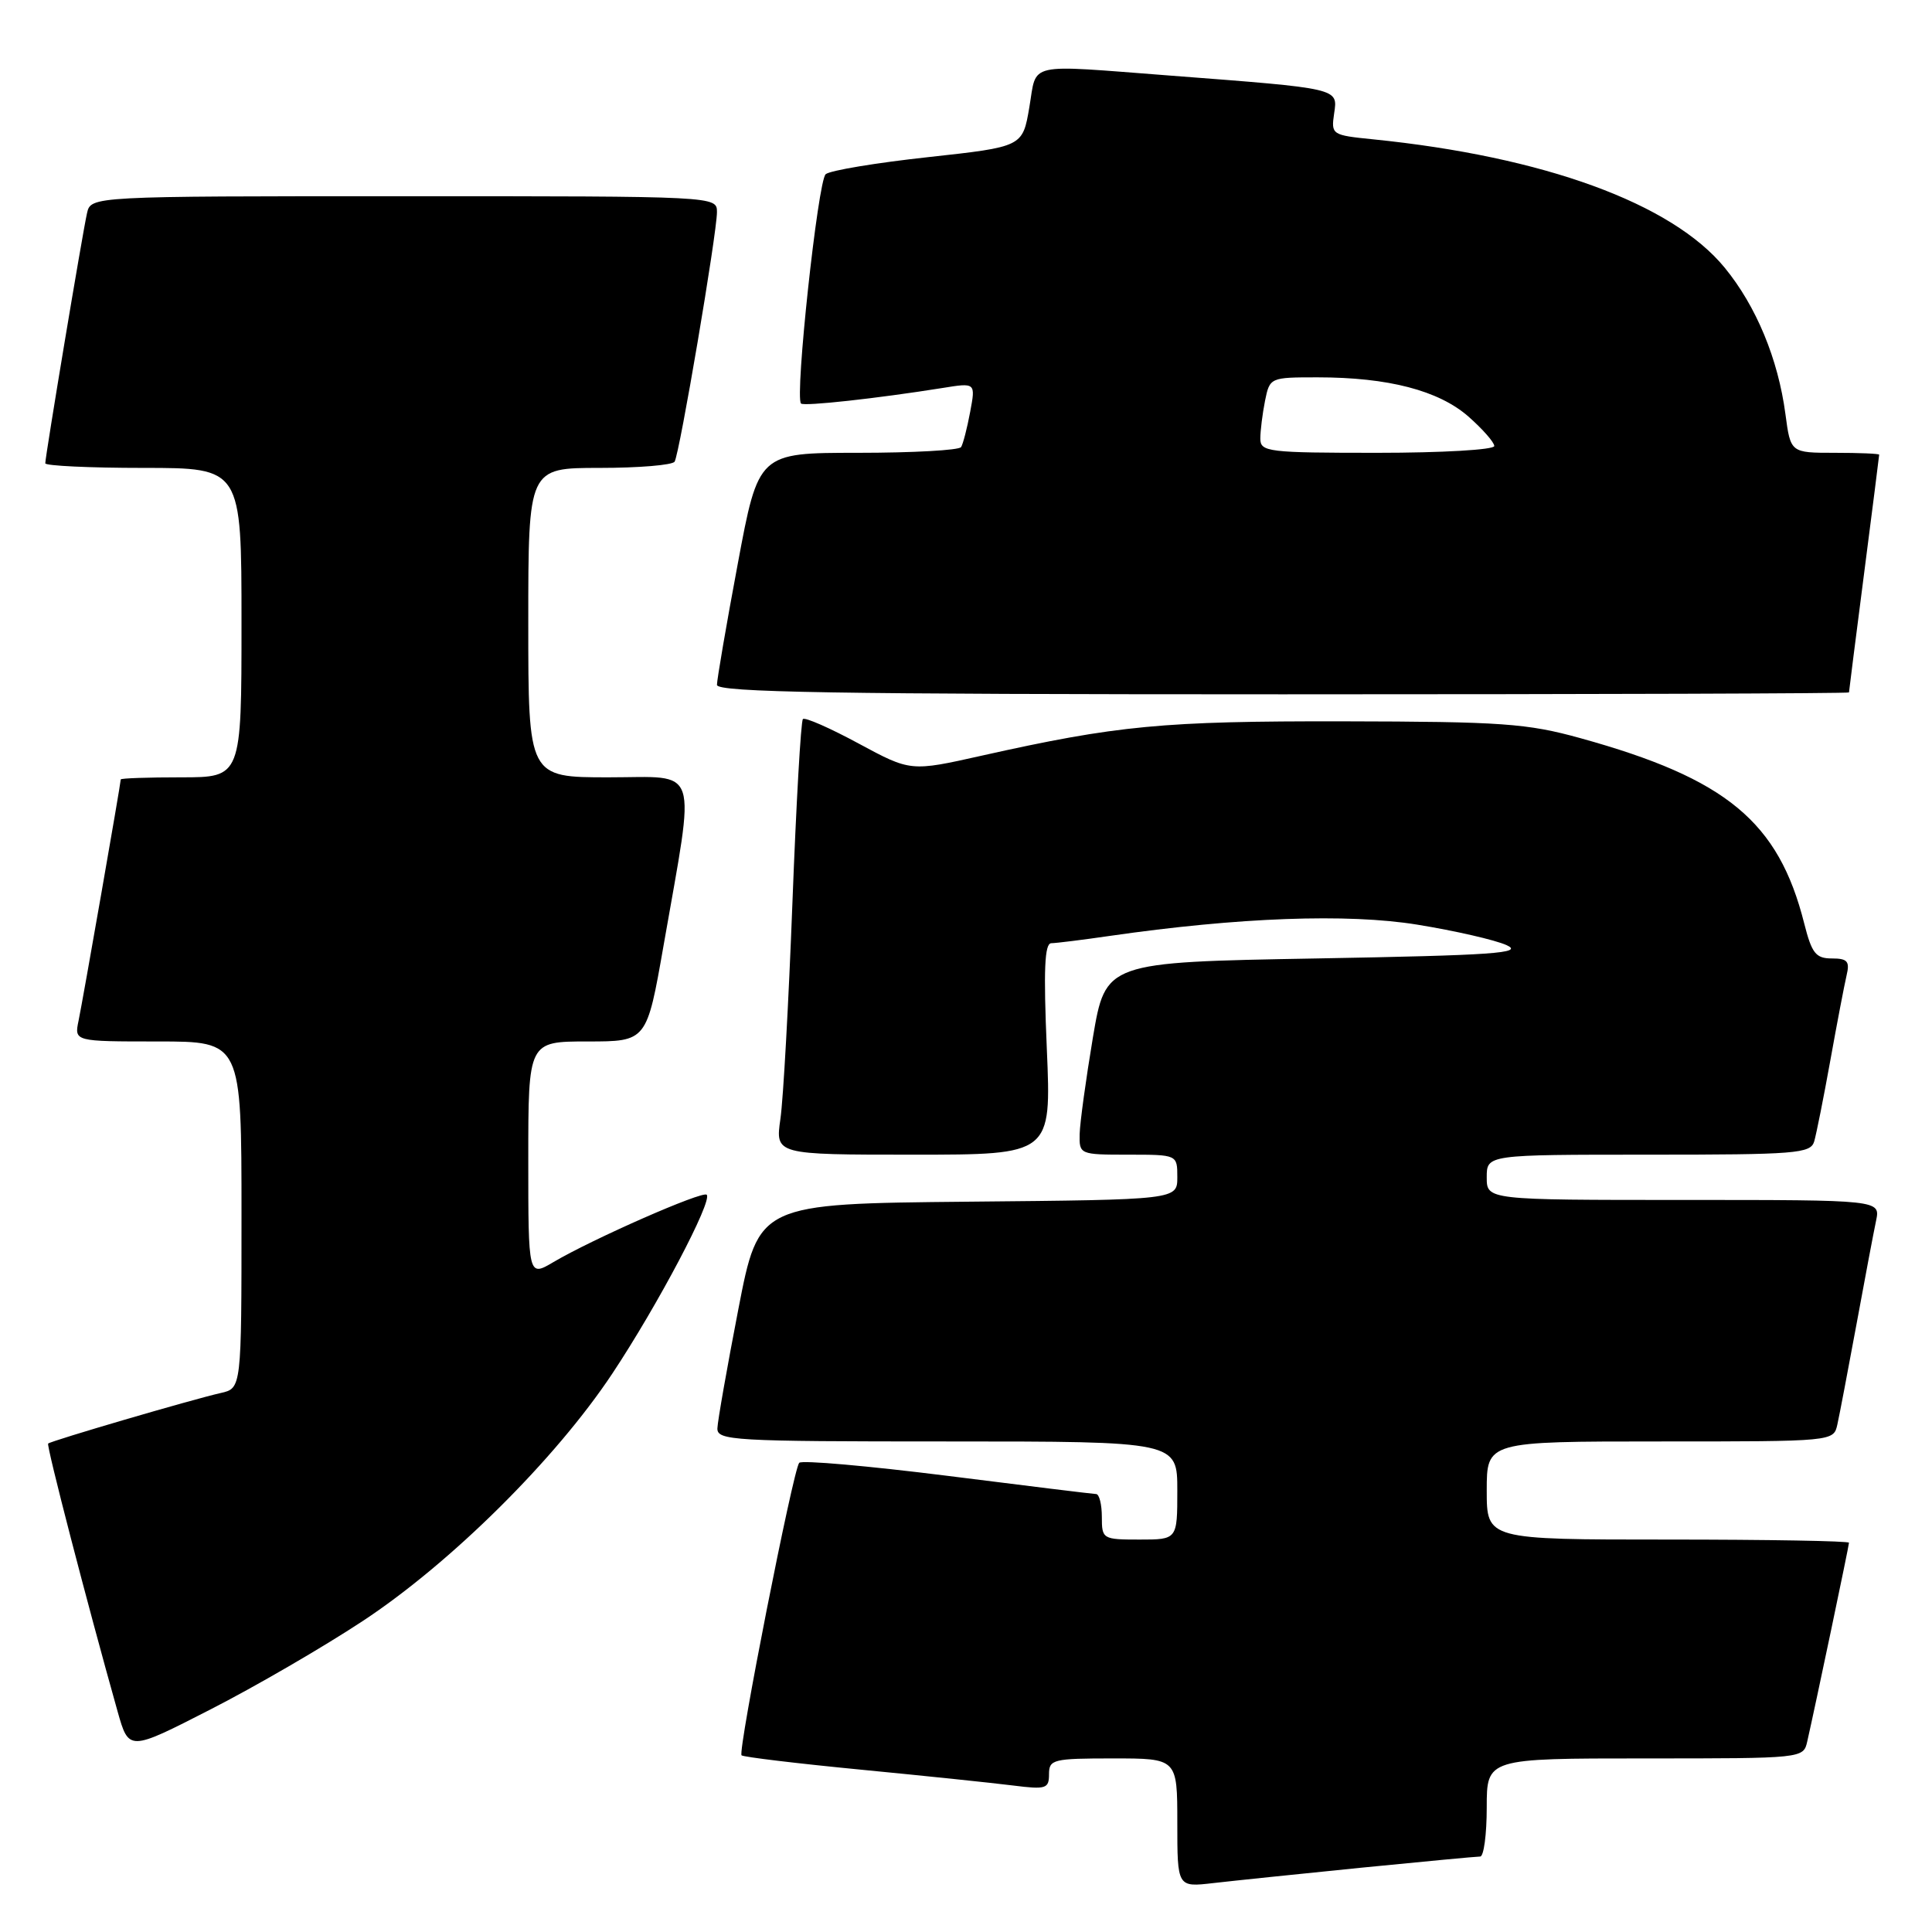 <?xml version="1.0" encoding="UTF-8" standalone="no"?>
<!DOCTYPE svg PUBLIC "-//W3C//DTD SVG 1.1//EN" "http://www.w3.org/Graphics/SVG/1.1/DTD/svg11.dtd" >
<svg xmlns="http://www.w3.org/2000/svg" xmlns:xlink="http://www.w3.org/1999/xlink" version="1.1" viewBox="0 0 256 256">
 <g >
 <path fill="currentColor"
d=" M 180.38 247.48 C 188.56 246.67 195.65 246.00 196.13 246.00 C 196.61 246.00 197.00 243.07 197.00 239.50 C 197.00 233.00 197.00 233.00 217.98 233.00 C 238.92 233.00 238.96 233.00 239.47 230.75 C 240.54 226.06 245.00 204.82 245.00 204.42 C 245.00 204.19 234.20 204.00 221.00 204.00 C 197.00 204.00 197.00 204.00 197.00 197.50 C 197.00 191.00 197.00 191.00 219.98 191.00 C 242.96 191.00 242.96 191.00 243.46 188.75 C 243.74 187.51 244.87 181.55 245.99 175.50 C 247.10 169.45 248.27 163.26 248.59 161.75 C 249.16 159.00 249.16 159.00 223.08 159.00 C 197.00 159.00 197.00 159.00 197.00 156.00 C 197.00 153.00 197.00 153.00 218.43 153.00 C 237.98 153.00 239.91 152.85 240.39 151.25 C 240.67 150.29 241.64 145.45 242.53 140.50 C 243.42 135.55 244.39 130.49 244.68 129.25 C 245.13 127.38 244.80 127.00 242.73 127.00 C 240.60 127.00 240.07 126.32 239.07 122.37 C 235.67 108.88 228.78 103.17 209.41 97.81 C 202.34 95.85 199.02 95.62 178.00 95.58 C 154.05 95.54 148.07 96.11 130.08 100.13 C 120.67 102.24 120.67 102.24 113.77 98.52 C 109.98 96.47 106.66 95.01 106.39 95.28 C 106.12 95.54 105.50 106.50 105.00 119.63 C 104.50 132.76 103.79 145.64 103.41 148.25 C 102.73 153.00 102.73 153.00 121.02 153.00 C 139.31 153.00 139.31 153.00 138.71 139.00 C 138.26 128.48 138.41 125.00 139.30 124.98 C 139.96 124.97 143.43 124.54 147.00 124.02 C 164.13 121.55 178.54 121.02 187.79 122.52 C 192.79 123.33 198.12 124.55 199.64 125.24 C 201.96 126.30 197.95 126.58 174.45 127.00 C 146.50 127.50 146.50 127.50 144.81 137.50 C 143.89 143.00 143.10 148.74 143.06 150.25 C 143.00 152.97 143.06 153.00 149.50 153.00 C 156.00 153.00 156.00 153.00 156.00 155.98 C 156.00 158.97 156.00 158.97 128.27 159.23 C 100.54 159.50 100.54 159.50 97.83 173.50 C 96.34 181.20 95.09 188.29 95.06 189.25 C 95.00 190.88 97.10 191.00 125.50 191.00 C 156.00 191.00 156.00 191.00 156.00 197.50 C 156.00 204.00 156.00 204.00 151.00 204.00 C 146.11 204.00 146.00 203.93 146.00 201.00 C 146.00 199.35 145.66 197.99 145.25 197.97 C 144.84 197.96 135.95 196.87 125.50 195.55 C 115.05 194.24 106.23 193.46 105.90 193.83 C 105.10 194.71 97.74 232.07 98.26 232.59 C 98.48 232.81 105.60 233.67 114.08 234.49 C 122.56 235.31 131.64 236.26 134.25 236.59 C 138.60 237.14 139.00 237.01 139.00 235.09 C 139.00 233.13 139.54 233.00 147.50 233.00 C 156.00 233.00 156.00 233.00 156.00 241.53 C 156.00 250.07 156.00 250.07 160.75 249.52 C 163.36 249.22 172.20 248.30 180.38 247.48 Z  M 48.04 214.81 C 59.72 207.12 73.61 193.35 81.14 182.00 C 87.16 172.93 94.45 159.11 93.64 158.31 C 93.10 157.76 78.54 164.16 73.34 167.23 C 70.00 169.20 70.00 169.20 70.00 153.60 C 70.00 138.00 70.00 138.00 77.85 138.00 C 85.70 138.00 85.70 138.00 87.93 125.26 C 92.18 100.93 92.85 103.00 80.64 103.00 C 70.00 103.00 70.00 103.00 70.00 82.50 C 70.00 62.00 70.00 62.00 79.44 62.00 C 84.63 62.00 89.11 61.63 89.39 61.17 C 90.05 60.12 95.00 30.91 95.00 28.11 C 95.00 26.00 95.00 26.00 53.52 26.00 C 12.04 26.00 12.04 26.00 11.53 28.25 C 10.94 30.83 6.00 60.46 6.00 61.39 C 6.00 61.72 11.85 62.00 19.00 62.00 C 32.00 62.00 32.00 62.00 32.00 82.50 C 32.00 103.00 32.00 103.00 24.00 103.00 C 19.60 103.00 16.00 103.12 16.00 103.28 C 16.00 103.80 10.98 132.51 10.41 135.25 C 9.84 138.00 9.84 138.00 20.92 138.00 C 32.00 138.00 32.00 138.00 32.00 160.98 C 32.00 183.96 32.00 183.96 29.25 184.58 C 25.48 185.43 6.74 190.92 6.38 191.28 C 6.13 191.54 11.52 212.35 15.58 226.77 C 17.07 232.05 17.07 232.05 27.83 226.54 C 33.75 223.52 42.84 218.24 48.04 214.81 Z  M 245.00 91.75 C 245.00 91.61 245.90 84.53 247.00 76.00 C 248.10 67.47 249.00 60.39 249.00 60.25 C 249.00 60.11 246.36 60.00 243.13 60.00 C 237.26 60.00 237.26 60.00 236.58 54.88 C 235.61 47.56 232.71 40.57 228.53 35.47 C 221.54 26.94 204.58 20.75 181.93 18.46 C 176.47 17.91 176.37 17.85 176.78 15.03 C 177.28 11.67 177.57 11.74 155.11 10.02 C 135.69 8.54 137.43 8.15 136.39 14.23 C 135.50 19.45 135.50 19.45 123.00 20.82 C 116.12 21.57 110.01 22.58 109.41 23.08 C 108.38 23.93 105.29 52.62 106.14 53.47 C 106.53 53.86 116.25 52.79 124.89 51.41 C 129.28 50.70 129.28 50.70 128.55 54.59 C 128.15 56.73 127.61 58.83 127.35 59.24 C 127.09 59.66 120.95 60.00 113.69 60.00 C 100.50 60.00 100.50 60.00 97.75 74.75 C 96.23 82.86 95.00 90.06 95.00 90.75 C 95.00 91.74 110.67 92.00 170.00 92.00 C 211.25 92.00 245.00 91.89 245.00 91.75 Z  M 167.00 58.12 C 167.00 57.09 167.28 54.84 167.62 53.12 C 168.25 50.02 168.29 50.00 174.58 50.00 C 183.95 50.00 190.63 51.74 194.58 55.20 C 196.46 56.86 198.00 58.61 198.00 59.10 C 198.00 59.60 191.03 60.00 182.50 60.00 C 168.01 60.00 167.00 59.88 167.00 58.12 Z "/>
</g>
</svg>